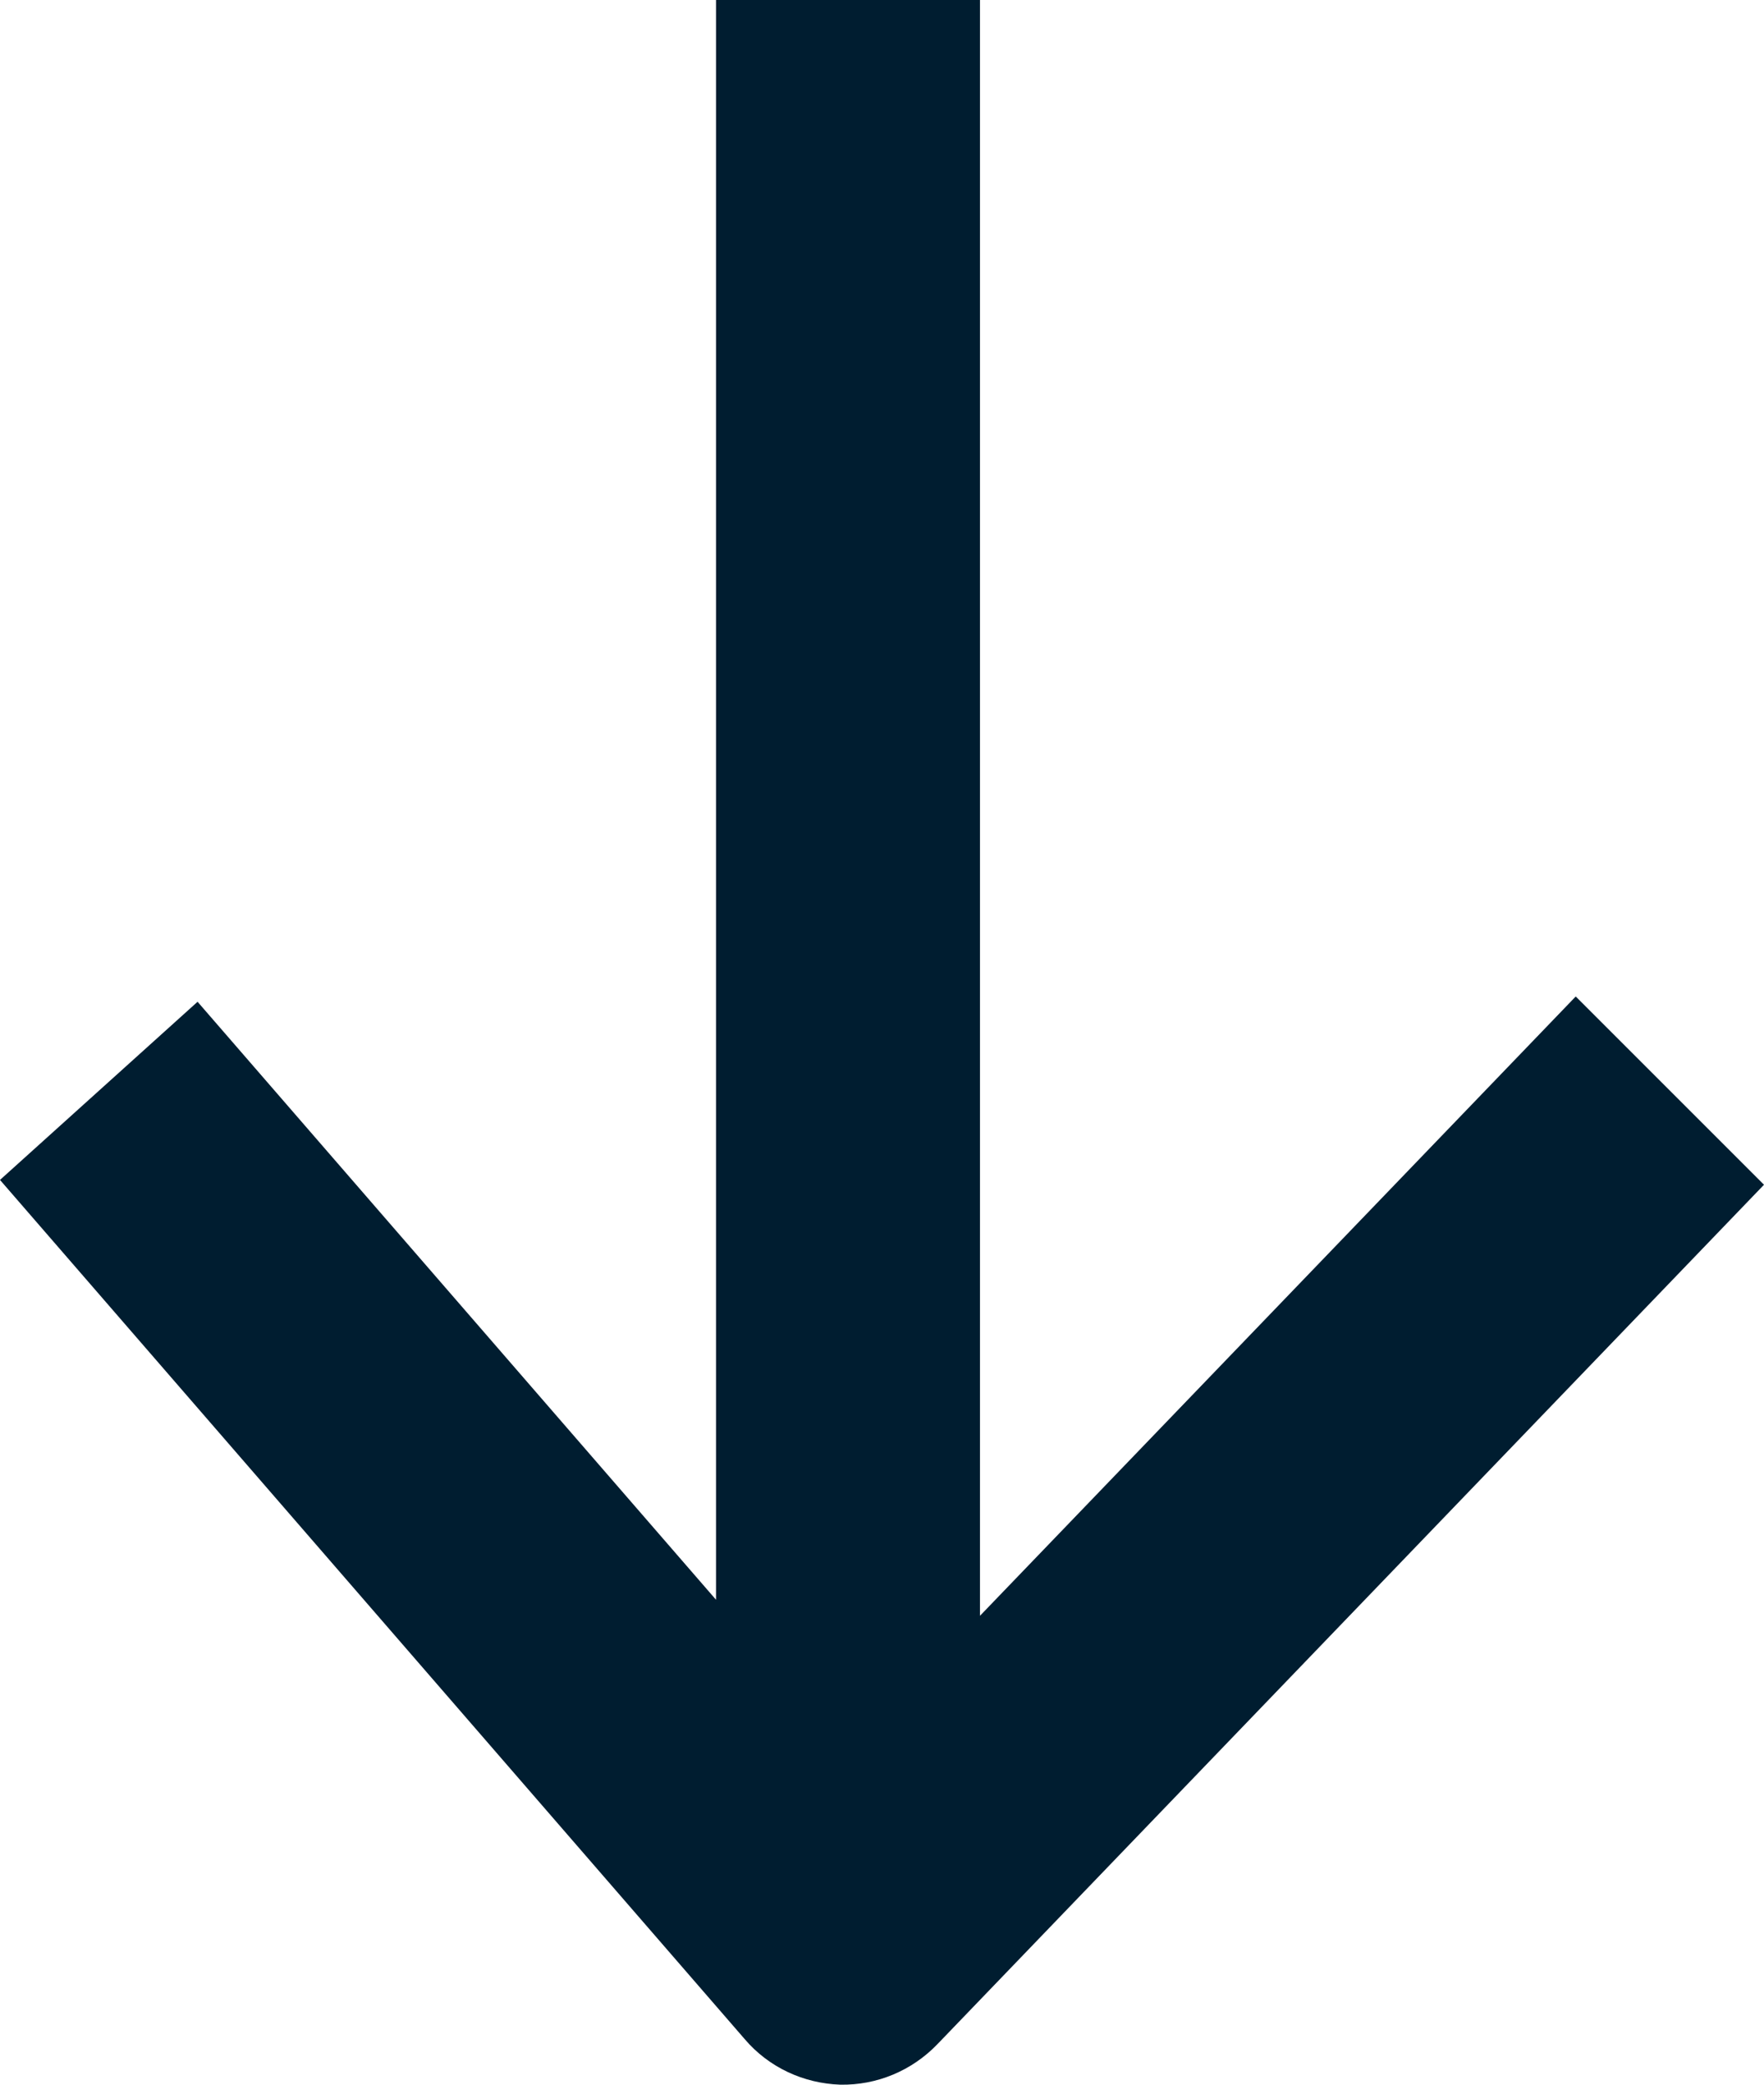 <svg width="11" height="13" viewBox="0 0 11 13" fill="none" xmlns="http://www.w3.org/2000/svg">
<path d="M5.24 13C5.01 12.992 4.794 12.892 4.644 12.716L-3.21639e-07 7.358L1.232 6.247L4.465 9.976L4.465 -2.8565e-07L6.111 -2.13718e-07L6.111 10.076L9.826 6.214L11 7.388L5.847 12.746C5.686 12.914 5.467 13.004 5.24 13Z" fill="#001D30"/>
</svg>
